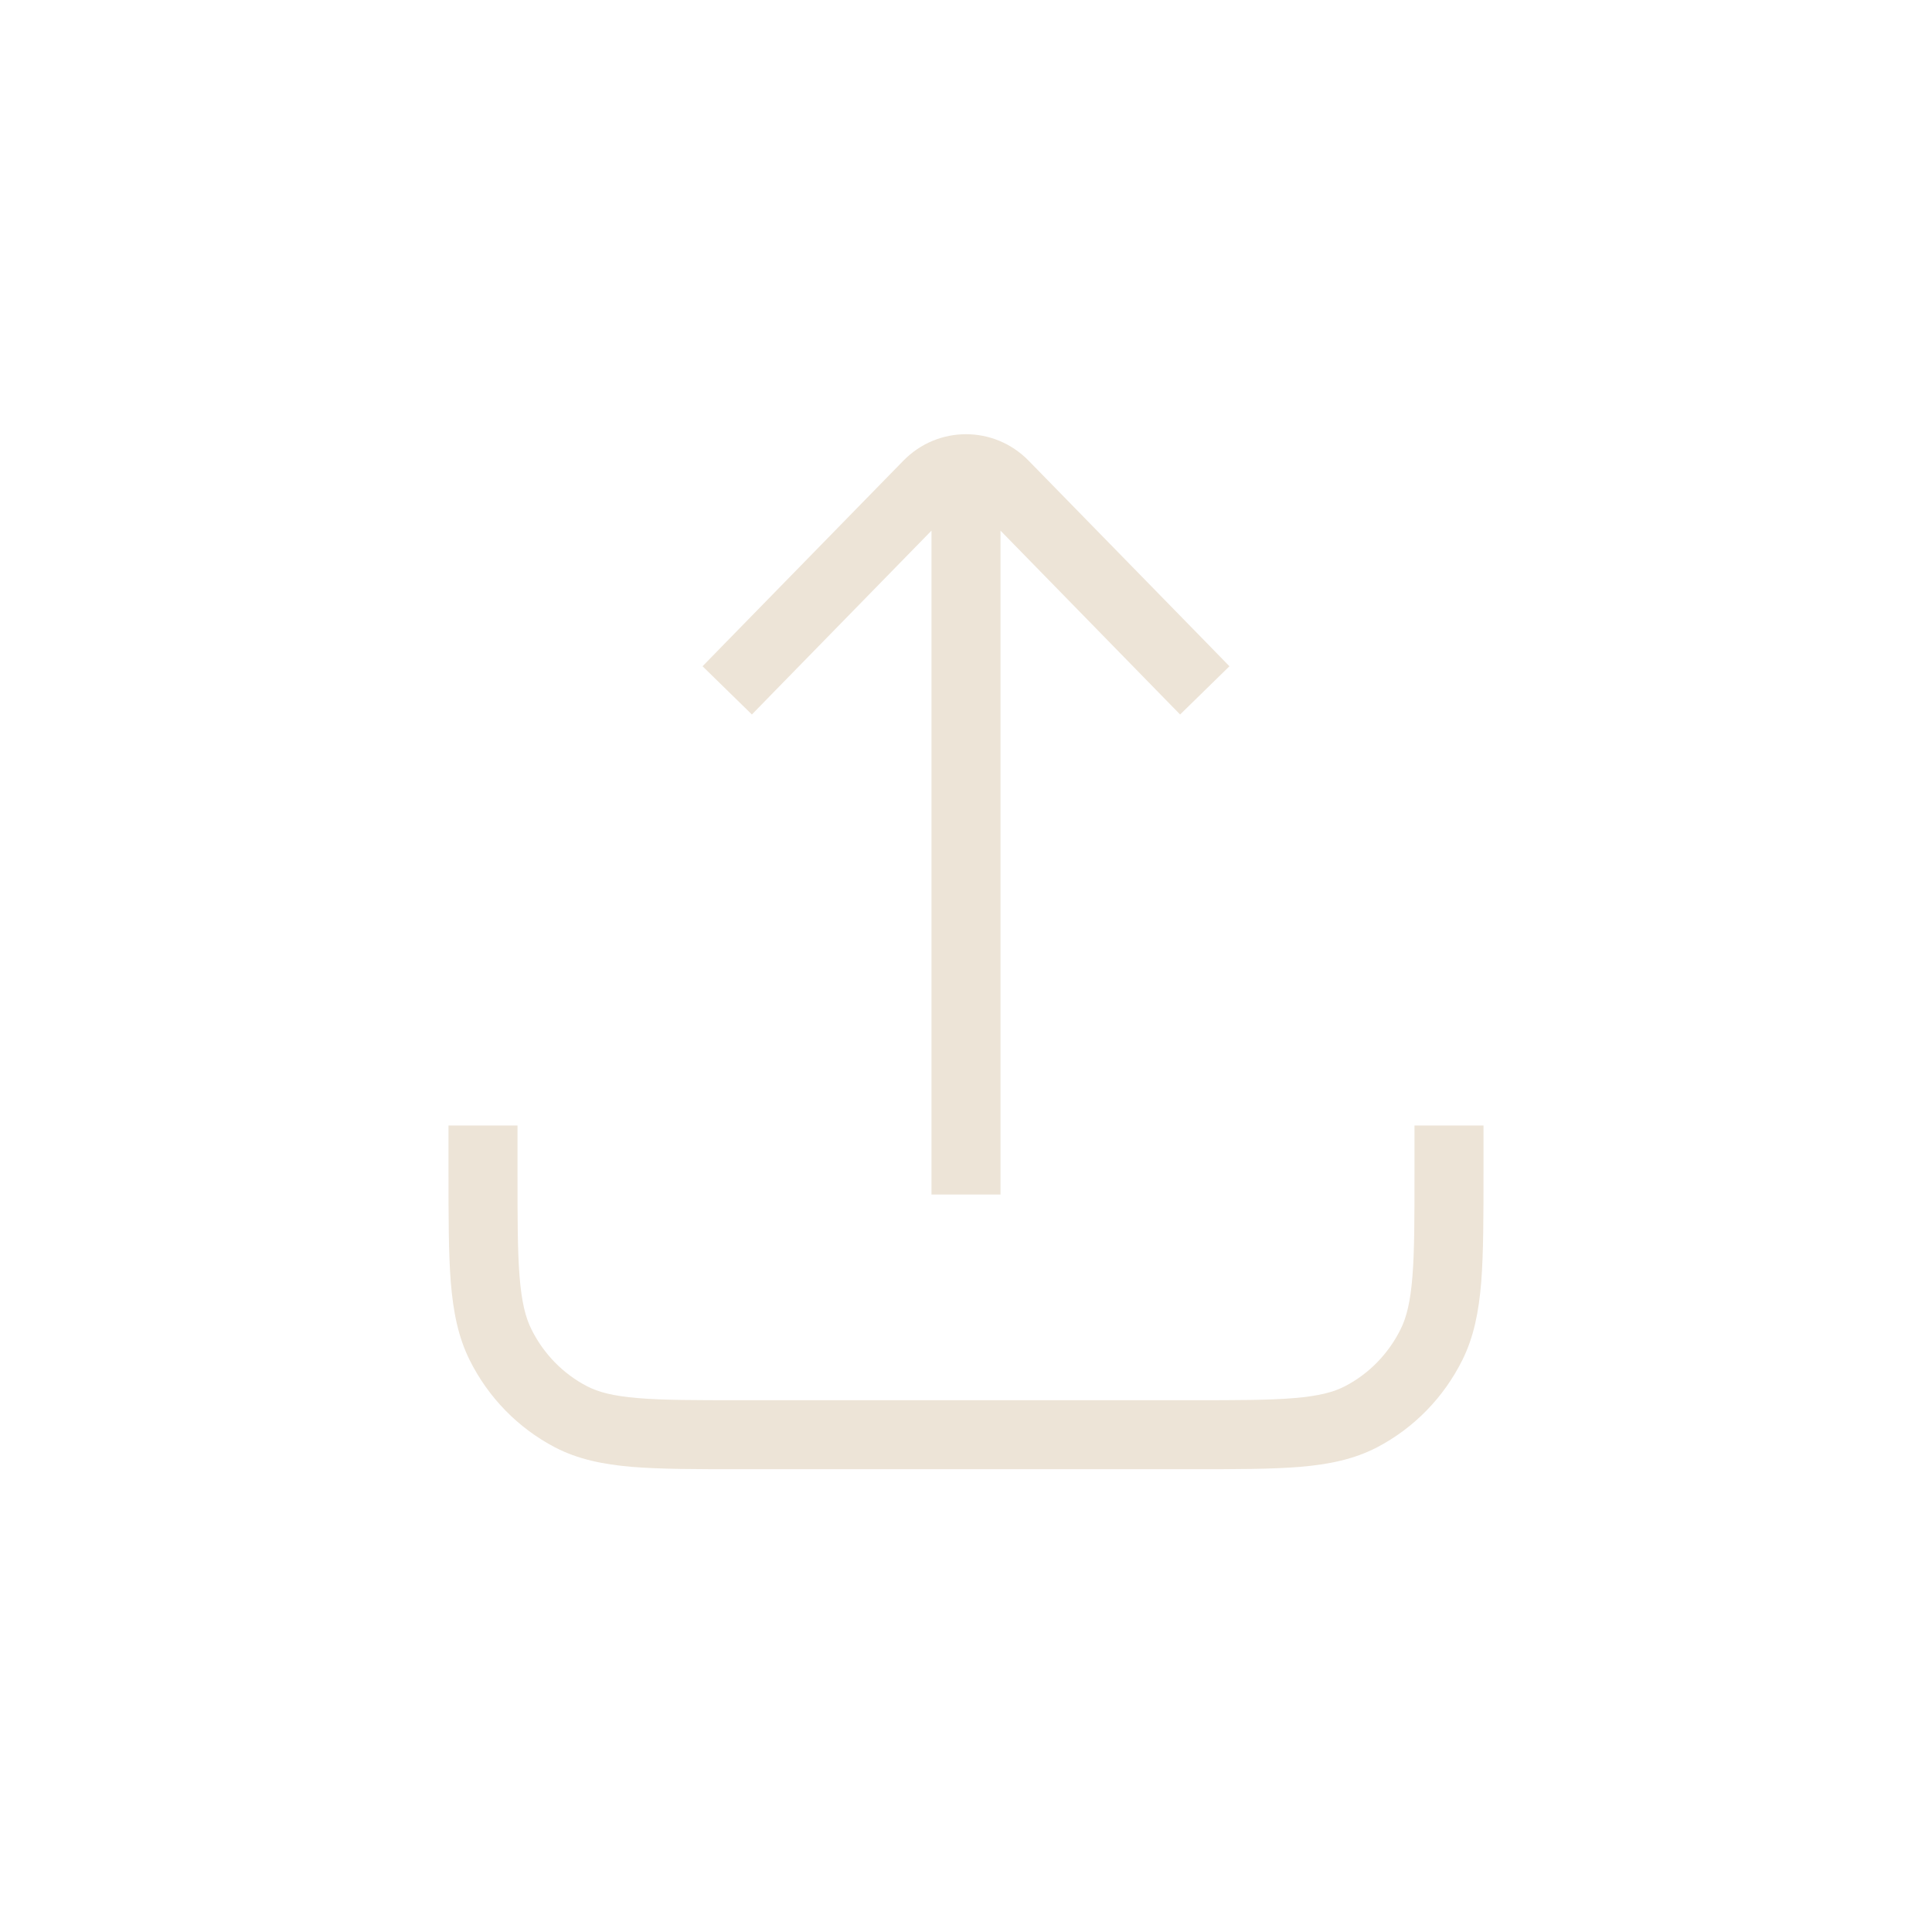 <svg width="28" height="28" viewBox="0 0 28 28" fill="none" xmlns="http://www.w3.org/2000/svg">
    <path d="M13.5 16.812V17.312H14.5V16.812H13.5ZM14.5 7.026V6.526H13.5V7.026H14.5ZM16.753 9.997L17.103 10.355L17.818 9.656L17.469 9.298L16.753 9.997ZM14.55 7.026L14.192 7.375L14.55 7.026ZM13.45 7.026L13.808 7.375V7.375L13.45 7.026ZM10.531 9.298L10.182 9.656L10.897 10.355L11.246 9.997L10.531 9.298ZM7.5 16.812V16.312H6.5V16.812H7.5ZM21.5 16.812V16.312H20.5V16.812H21.5ZM19.726 20.533L19.495 20.089H19.495L19.726 20.533ZM20.746 19.489L21.193 19.712L20.746 19.489ZM7.254 19.489L6.807 19.712L7.254 19.489ZM8.274 20.533L8.043 20.976H8.043L8.274 20.533ZM14 16.812H14.5V7.026H14H13.5V16.812H14ZM17.111 9.648L17.469 9.298L14.908 6.677L14.55 7.026L14.192 7.375L16.753 9.997L17.111 9.648ZM13.45 7.026L13.092 6.677L10.531 9.298L10.889 9.648L11.246 9.997L13.808 7.375L13.45 7.026ZM14.55 7.026L14.908 6.677C14.408 6.165 13.592 6.165 13.092 6.677L13.45 7.026L13.808 7.375C13.915 7.265 14.085 7.265 14.192 7.375L14.55 7.026ZM7 16.812H6.5V16.972H7H7.5V16.812H7ZM10.733 20.793V21.293H17.267V20.793V20.293H10.733V20.793ZM21 16.972H21.5V16.812H21H20.5V16.972H21ZM17.267 20.793V21.293C17.912 21.293 18.426 21.293 18.841 21.259C19.262 21.223 19.624 21.149 19.957 20.976L19.726 20.533L19.495 20.089C19.328 20.176 19.115 20.232 18.758 20.262C18.394 20.293 17.928 20.293 17.267 20.293V20.793ZM21 16.972H20.5C20.5 17.648 20.5 18.127 20.47 18.5C20.44 18.869 20.385 19.092 20.298 19.266L20.746 19.489L21.193 19.712C21.361 19.375 21.432 19.008 21.467 18.58C21.5 18.157 21.5 17.632 21.5 16.972H21ZM19.726 20.533L19.957 20.976C20.491 20.697 20.923 20.254 21.193 19.712L20.746 19.489L20.298 19.266C20.121 19.622 19.839 19.91 19.495 20.089L19.726 20.533ZM7 16.972H6.5C6.5 17.632 6.5 18.157 6.533 18.58C6.568 19.008 6.639 19.375 6.807 19.712L7.254 19.489L7.702 19.266C7.615 19.092 7.56 18.869 7.53 18.5C7.5 18.127 7.5 17.648 7.5 16.972H7ZM10.733 20.793V20.293C10.072 20.293 9.606 20.293 9.242 20.262C8.885 20.232 8.672 20.176 8.505 20.089L8.274 20.533L8.043 20.976C8.376 21.149 8.738 21.223 9.159 21.259C9.574 21.293 10.088 21.293 10.733 21.293V20.793ZM7.254 19.489L6.807 19.712C7.077 20.254 7.509 20.697 8.043 20.976L8.274 20.533L8.505 20.089C8.161 19.91 7.879 19.622 7.702 19.266L7.254 19.489Z" fill="#EDE4D7"/>
</svg>